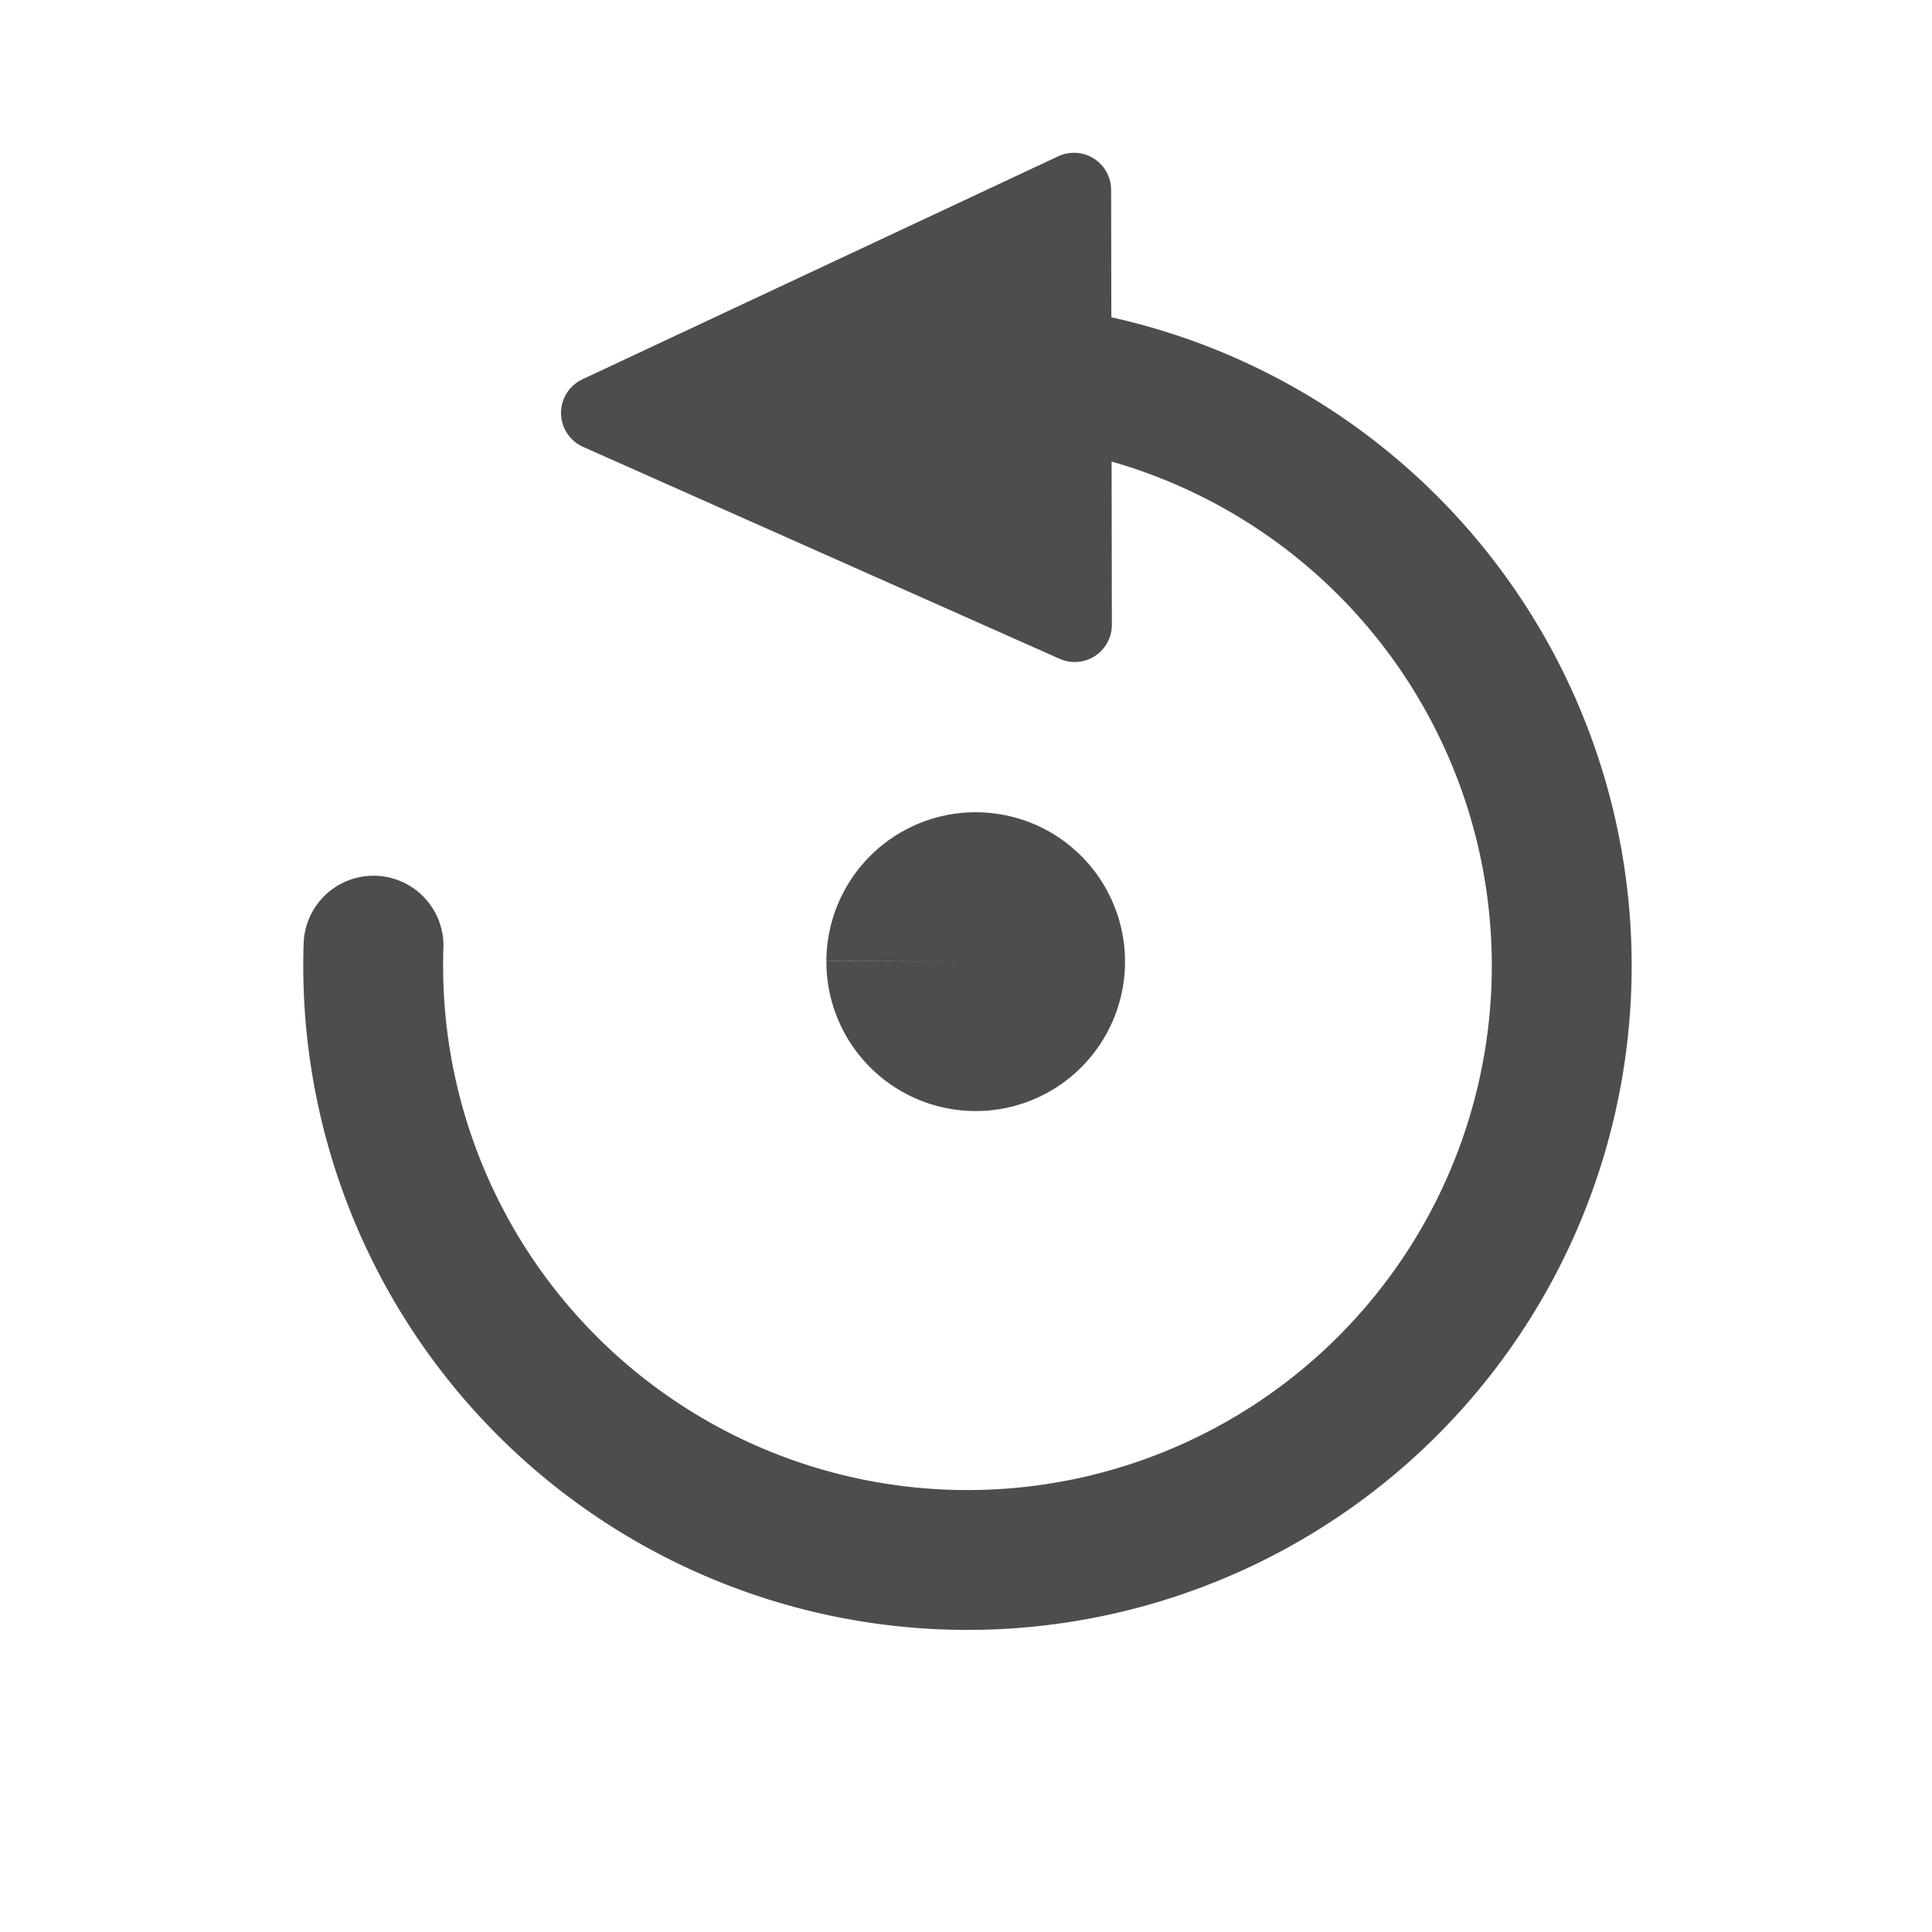 <?xml version="1.0" encoding="UTF-8" standalone="no"?>
<svg
   xmlns:dc="http://purl.org/dc/elements/1.1/"
   xmlns:cc="http://creativecommons.org/ns#"
   xmlns:rdf="http://www.w3.org/1999/02/22-rdf-syntax-ns#"
   xmlns:svg="http://www.w3.org/2000/svg"
   xmlns="http://www.w3.org/2000/svg"
   xmlns:xlink="http://www.w3.org/1999/xlink"
   xmlns:sodipodi="http://sodipodi.sourceforge.net/DTD/sodipodi-0.dtd"
   xmlns:inkscape="http://www.inkscape.org/namespaces/inkscape"
   version="1.1"
   width="26"
   height="26"
   viewBox="0 0 26 26"
   id="svg2"
   inkscape:version="1.0.1 (3bc2e813f5, 2020-09-07)"
   sodipodi:docname="rotate_ccw.svg">
  <sodipodi:namedview
     pagecolor="#ffffff"
     bordercolor="#666666"
     borderopacity="1"
     objecttolerance="10"
     gridtolerance="10"
     guidetolerance="10"
     inkscape:pageopacity="0"
     inkscape:pageshadow="2"
     inkscape:window-width="3840"
     inkscape:window-height="2136"
     id="namedview93"
     showgrid="true"
     inkscape:zoom="173.84616"
     inkscape:cx="12.961368"
     inkscape:cy="8.8968932"
     inkscape:window-x="3840"
     inkscape:window-y="0"
     inkscape:window-maximized="1"
     inkscape:current-layer="svg2"
     inkscape:document-rotation="0">
    <inkscape:grid
       type="xygrid"
       id="grid4255" />
  </sodipodi:namedview>
  <defs
     id="defs4">
    <linearGradient
       x1="14.463"
       y1="12.285"
       x2="34.534"
       y2="39.685"
       id="linearGradient4067"
       gradientUnits="userSpaceOnUse"
       gradientTransform="matrix(1.242,0,0,1.242,36.866,-2.453)">
      <stop
         id="stop4069"
         style="stop-color:#c9c9c9;stop-opacity:1"
         offset="0" />
      <stop
         id="stop4071"
         style="stop-color:#f8f8f8;stop-opacity:1"
         offset="0.45" />
      <stop
         id="stop4073"
         style="stop-color:#e2e2e2;stop-opacity:1"
         offset="0.667" />
      <stop
         id="stop4075"
         style="stop-color:#b0b0b0;stop-opacity:1"
         offset="0.95" />
      <stop
         id="stop4077"
         style="stop-color:#c9c9c9;stop-opacity:1"
         offset="1" />
    </linearGradient>
    <linearGradient
       x1="14.463"
       y1="12.285"
       x2="34.534"
       y2="39.685"
       id="linearGradient4053"
       gradientUnits="userSpaceOnUse"
       gradientTransform="matrix(1.242,0,0,1.242,36.866,-2.453)">
      <stop
         id="stop4055"
         style="stop-color:#c9c9c9;stop-opacity:1"
         offset="0" />
      <stop
         id="stop4057"
         style="stop-color:#f8f8f8;stop-opacity:1"
         offset="0.35" />
      <stop
         id="stop4059"
         style="stop-color:#e2e2e2;stop-opacity:1"
         offset="0.6" />
      <stop
         id="stop4061"
         style="stop-color:#b0b0b0;stop-opacity:1"
         offset="0.85" />
      <stop
         id="stop4063"
         style="stop-color:#c9c9c9;stop-opacity:1"
         offset="1" />
    </linearGradient>
    <linearGradient
       x1="28.079"
       y1="12.338"
       x2="30.432"
       y2="14.691"
       id="h"
       gradientUnits="userSpaceOnUse"
       gradientTransform="translate(6.392,12.185)">
      <stop
         id="stop7"
         style="stop-color:#fcaf3e;stop-opacity:1"
         offset="0" />
      <stop
         id="stop9"
         style="stop-color:#ce5c00;stop-opacity:1"
         offset="1" />
    </linearGradient>
    <linearGradient
       x1="23.448"
       y1="21.481"
       x2="22.81"
       y2="22.119"
       id="i"
       gradientUnits="userSpaceOnUse"
       gradientTransform="translate(6.392,12.185)">
      <stop
         id="stop12"
         style="stop-color:#ce5c00;stop-opacity:1"
         offset="0" />
      <stop
         id="stop14"
         style="stop-color:#ce5c00;stop-opacity:1"
         offset="1" />
    </linearGradient>
    <linearGradient
       x1="26.379"
       y1="34.39"
       x2="25.485"
       y2="32.714"
       id="j"
       gradientUnits="userSpaceOnUse">
      <stop
         id="stop17"
         style="stop-color:#e9b96e;stop-opacity:1"
         offset="0" />
      <stop
         id="stop19"
         style="stop-color:#ffffff;stop-opacity:1"
         offset="1" />
    </linearGradient>
    <radialGradient
       cx="-138.84"
       cy="128"
       r="9.127"
       id="l"
       gradientUnits="userSpaceOnUse"
       gradientTransform="matrix(0.355,-0.343,0.357,0.345,130.15,-71.026)">
      <stop
         id="stop22"
         style="stop-color:#f9a9a9;stop-opacity:1"
         offset="0" />
      <stop
         id="stop24"
         style="stop-color:#ab5f5f;stop-opacity:1"
         offset="1" />
    </radialGradient>
    <linearGradient
       x1="-158.75"
       y1="115.94"
       x2="-158.75"
       y2="134.25"
       id="k"
       gradientUnits="userSpaceOnUse"
       gradientTransform="matrix(0.209,-0.203,0.209,0.203,129.28,-31.999)">
      <stop
         id="stop27"
         style="stop-color:#dddddd;stop-opacity:1"
         offset="0" />
      <stop
         id="stop29"
         style="stop-color:#ffffff;stop-opacity:1"
         offset="0.345" />
      <stop
         id="stop31"
         style="stop-color:#737373;stop-opacity:1"
         offset="0.727" />
      <stop
         id="stop33"
         style="stop-color:#bbbbbb;stop-opacity:1"
         offset="1" />
    </linearGradient>
    <linearGradient
       x1="-15.36"
       y1="-3.739"
       x2="253.65"
       y2="-20.465"
       id="g"
       gradientUnits="userSpaceOnUse"
       gradientTransform="matrix(0.076,0,0,0.084,-38.77,12.013)">
      <stop
         id="stop36"
         style="stop-color:#faff00;stop-opacity:1"
         offset="0" />
      <stop
         id="stop38"
         style="stop-color:#0bae09;stop-opacity:1"
         offset="1" />
    </linearGradient>
    <radialGradient
       cx="35.293"
       cy="20.494"
       r="16.956"
       id="e"
       gradientUnits="userSpaceOnUse"
       gradientTransform="matrix(0,-0.843,1.02,0,-4.896,41.059)">
      <stop
         id="stop12-7"
         style="stop-color:#73d216;stop-opacity:1"
         offset="0" />
      <stop
         id="stop14-2"
         style="stop-color:#4e9a06;stop-opacity:1"
         offset="1" />
    </radialGradient>
    <radialGradient
       cx="15.987"
       cy="1.535"
       r="17.171"
       id="f"
       gradientUnits="userSpaceOnUse"
       gradientTransform="matrix(0,-2.047,-1.558,0,38.613,65.406)">
      <stop
         id="stop17-4"
         style="stop-color:#ffffff;stop-opacity:1"
         offset="0" />
      <stop
         id="stop19-5"
         style="stop-color:#ffffff;stop-opacity:0"
         offset="1" />
    </radialGradient>
    <linearGradient
       x1="14.463"
       y1="12.285"
       x2="34.534"
       y2="39.685"
       id="linearGradient3095"
       xlink:href="#ad"
       gradientUnits="userSpaceOnUse"
       gradientTransform="matrix(0.42,0,0,0.398,7.853,8.667)" />
    <linearGradient
       x1="14.463"
       y1="12.285"
       x2="34.534"
       y2="39.685"
       id="ad"
       gradientUnits="userSpaceOnUse"
       gradientTransform="matrix(1.242,0,0,1.242,36.866,-2.453)">
      <stop
         id="stop34"
         style="stop-color:#c9c9c9;stop-opacity:1"
         offset="0" />
      <stop
         id="stop36-5"
         style="stop-color:#f8f8f8;stop-opacity:1"
         offset="0.25" />
      <stop
         id="stop38-6"
         style="stop-color:#e2e2e2;stop-opacity:1"
         offset="0.5" />
      <stop
         id="stop40"
         style="stop-color:#b0b0b0;stop-opacity:1"
         offset="0.75" />
      <stop
         id="stop42"
         style="stop-color:#c9c9c9;stop-opacity:1"
         offset="1" />
    </linearGradient>
    <linearGradient
       x1="-5"
       y1="30.486"
       x2="-5"
       y2="28"
       id="linearGradient4134"
       gradientUnits="userSpaceOnUse"
       gradientTransform="matrix(-1.209,0,0,1.126,4.773,-27.33)">
      <stop
         id="stop53-3"
         style="stop-color:#d8cb00;stop-opacity:1"
         offset="0" />
      <stop
         id="stop55-5"
         style="stop-color:#fff119;stop-opacity:1"
         offset="1" />
    </linearGradient>
    <linearGradient
       x1="10"
       y1="44.016"
       x2="10"
       y2="12.805"
       id="linearGradient3074"
       xlink:href="#linearGradient3125"
       gradientUnits="userSpaceOnUse"
       gradientTransform="matrix(0.606,0,0,0.603,-0.19,-2.99)" />
    <linearGradient
       x1="10"
       y1="44.016"
       x2="10"
       y2="12.805"
       id="linearGradient3125"
       gradientUnits="userSpaceOnUse"
       gradientTransform="matrix(0.606,0,0,0.603,-0.19,-2.99)">
      <stop
         id="stop58-0"
         style="stop-color:#ffffff;stop-opacity:1"
         offset="0" />
      <stop
         id="stop60-2"
         style="stop-color:#ffffff;stop-opacity:0"
         offset="1" />
    </linearGradient>
    <linearGradient
       x1="-5"
       y1="30.486"
       x2="-5"
       y2="28"
       id="linearGradient4134-6"
       gradientUnits="userSpaceOnUse"
       gradientTransform="matrix(1.209,0,0,1.225,11.818,-14.894)">
      <stop
         id="stop53-3-8"
         style="stop-color:#d8cb00;stop-opacity:1"
         offset="0" />
      <stop
         id="stop55-5-7"
         style="stop-color:#fff119;stop-opacity:1"
         offset="1" />
    </linearGradient>
    <linearGradient
       x1="10"
       y1="44.016"
       x2="10"
       y2="12.805"
       id="linearGradient3074-6"
       xlink:href="#linearGradient3125-5"
       gradientUnits="userSpaceOnUse"
       gradientTransform="matrix(0.606,0,0,0.603,-0.19,-2.99)" />
    <linearGradient
       x1="10"
       y1="44.016"
       x2="10"
       y2="12.805"
       id="linearGradient3125-5"
       gradientUnits="userSpaceOnUse"
       gradientTransform="matrix(0.606,0,0,0.603,-0.19,-2.99)">
      <stop
         id="stop58-0-3"
         style="stop-color:#ffffff;stop-opacity:1"
         offset="0" />
      <stop
         id="stop60-2-9"
         style="stop-color:#ffffff;stop-opacity:0"
         offset="1" />
    </linearGradient>
    <linearGradient
       x1="-5"
       y1="30.486"
       x2="-5"
       y2="28"
       id="linearGradient4134-3"
       gradientUnits="userSpaceOnUse"
       gradientTransform="matrix(1.209,0,0,1.225,11.818,-14.894)">
      <stop
         id="stop53-3-5"
         style="stop-color:#d8cb00;stop-opacity:1"
         offset="0" />
      <stop
         id="stop55-5-70"
         style="stop-color:#fff119;stop-opacity:1"
         offset="1" />
    </linearGradient>
    <linearGradient
       x1="10"
       y1="44.016"
       x2="10"
       y2="12.805"
       id="linearGradient3074-8"
       xlink:href="#linearGradient3125-2"
       gradientUnits="userSpaceOnUse"
       gradientTransform="matrix(0.606,0,0,0.603,-0.19,-2.99)" />
    <linearGradient
       x1="10"
       y1="44.016"
       x2="10"
       y2="12.805"
       id="linearGradient3125-2"
       gradientUnits="userSpaceOnUse"
       gradientTransform="matrix(0.606,0,0,0.603,-0.19,-2.99)">
      <stop
         id="stop58-0-2"
         style="stop-color:#ffffff;stop-opacity:1"
         offset="0" />
      <stop
         id="stop60-2-94"
         style="stop-color:#ffffff;stop-opacity:0"
         offset="1" />
    </linearGradient>
    <linearGradient
       x1="-5"
       y1="30.486"
       x2="-5"
       y2="28"
       id="linearGradient4134-7"
       gradientUnits="userSpaceOnUse"
       gradientTransform="matrix(1.209,0,0,1.225,11.818,-23.19)">
      <stop
         id="stop53-3-0"
         style="stop-color:#d8cb00;stop-opacity:1"
         offset="0" />
      <stop
         id="stop55-5-2"
         style="stop-color:#fff119;stop-opacity:1"
         offset="1" />
    </linearGradient>
    <linearGradient
       x1="10"
       y1="44.016"
       x2="10"
       y2="12.805"
       id="linearGradient3125-9"
       gradientUnits="userSpaceOnUse"
       gradientTransform="matrix(0.606,0,0,0.603,-0.19,-2.99)">
      <stop
         id="stop58-0-9"
         style="stop-color:#ffffff;stop-opacity:1"
         offset="0" />
      <stop
         id="stop60-2-7"
         style="stop-color:#ffffff;stop-opacity:0"
         offset="1" />
    </linearGradient>
  </defs>
  <g
     transform="matrix(-1.108,0,0,1.134,9.413,-4.119)"
     id="g4574" />
  <path
     style="fill:#cccccc;stroke:#808080;stroke-width:1px;stroke-linecap:butt;stroke-linejoin:round;stroke-opacity:1"
     d="m -65.588,21.062 10,0 0,-17 -10,0 z"
     id="path3842"
     inkscape:connector-curvature="0"
     sodipodi:nodetypes="ccccc" />
  <path
     inkscape:connector-curvature="0"
     id="path3844"
     d="m -55.765,21.355 -8.831,4.691 -7.975,-15.013 8.831,-4.691 z"
     style="fill:#5599ff;stroke:#002255;stroke-width:1px;stroke-linecap:butt;stroke-linejoin:round;stroke-opacity:1"
     sodipodi:nodetypes="ccccc" />
  <path
     sodipodi:type="arc"
     style="fill:#ffffff;fill-opacity:0;stroke:#4d4d4d;stroke-width:2;stroke-linecap:round;stroke-linejoin:round;stroke-miterlimit:4;stroke-dasharray:none;stroke-dashoffset:6;stroke-opacity:1"
     id="path3060"
     sodipodi:cx="70.588058"
     sodipodi:cy="15.061893"
     sodipodi:rx="8.5"
     sodipodi:ry="8.5"
     d="m 70.169,6.572 a 8.5,8.5 0 0 1 7.621,3.975 8.5,8.5 0 0 1 0.257,8.591 8.5,8.5 0 0 1 -7.37,4.423"
     sodipodi:start="4.6631251"
     sodipodi:end="1.560336"
     sodipodi:open="true"
     transform="scale(-1,1)" />
  <path
     style="fill:#4d4d4d;fill-opacity:1;stroke:#4d4d4d;stroke-width:1px;stroke-linecap:butt;stroke-linejoin:round;stroke-opacity:1"
     d="m -73.088,20.062 5,5 -7,0.5 z"
     id="path3062"
     inkscape:connector-curvature="0"
     sodipodi:nodetypes="cccc" />
  <path
     sodipodi:type="arc"
     style="fill:#ffffff;fill-opacity:0;stroke:#4d4d4d;stroke-width:1.882;stroke-linecap:round;stroke-linejoin:round;stroke-miterlimit:4;stroke-dasharray:none;stroke-dashoffset:6;stroke-opacity:1"
     id="path3060-3"
     sodipodi:cx="13.46798"
     sodipodi:cy="12.530997"
     sodipodi:rx="7.9974718"
     sodipodi:ry="7.9974689"
     d="m 13.459,4.534 a 7.997,7.997 0 0 1 8.006,7.988 7.997,7.997 0 0 1 -7.988,8.007 7.997,7.997 0 0 1 -8.007,-7.987"
     sodipodi:start="4.7113055"
     sodipodi:end="3.1402836"
     transform="rotate(2.01)"
     sodipodi:arc-type="arc"
     sodipodi:open="true" />
  <path
     style="fill:#4d4d4d;fill-opacity:1;stroke:#4d4d4d;stroke-width:1px;stroke-linecap:butt;stroke-linejoin:round;stroke-opacity:1"
     d="M 14.453,2.556 8.05,5.557 14.463,8.409 Z"
     id="path3062-7"
     inkscape:connector-curvature="0"
     sodipodi:nodetypes="cccc" />
  <path
     style="opacity:1;fill:#4d4d4d;fill-opacity:1;fill-rule:nonzero;stroke:none;stroke-width:1;stroke-linecap:square;stroke-linejoin:miter;stroke-miterlimit:4;stroke-dasharray:none;stroke-opacity:1"
     id="path4259"
     sodipodi:type="arc"
     sodipodi:cx="13.130896"
     sodipodi:cy="12.94232"
     sodipodi:rx="2.0094643"
     sodipodi:ry="2.0105462"
     sodipodi:start="3.1460614"
     sodipodi:end="3.1445597"
     d="m 11.121,12.933 a 2.009,2.011 0 0 1 2.018,-2.002 2.009,2.011 0 0 1 2.001,2.018 2.009,2.011 0 0 1 -2.016,2.003 2.009,2.011 0 0 1 -2.003,-2.017 l 2.009,0.006 z"
     sodipodi:arc-type="slice" />
</svg>
